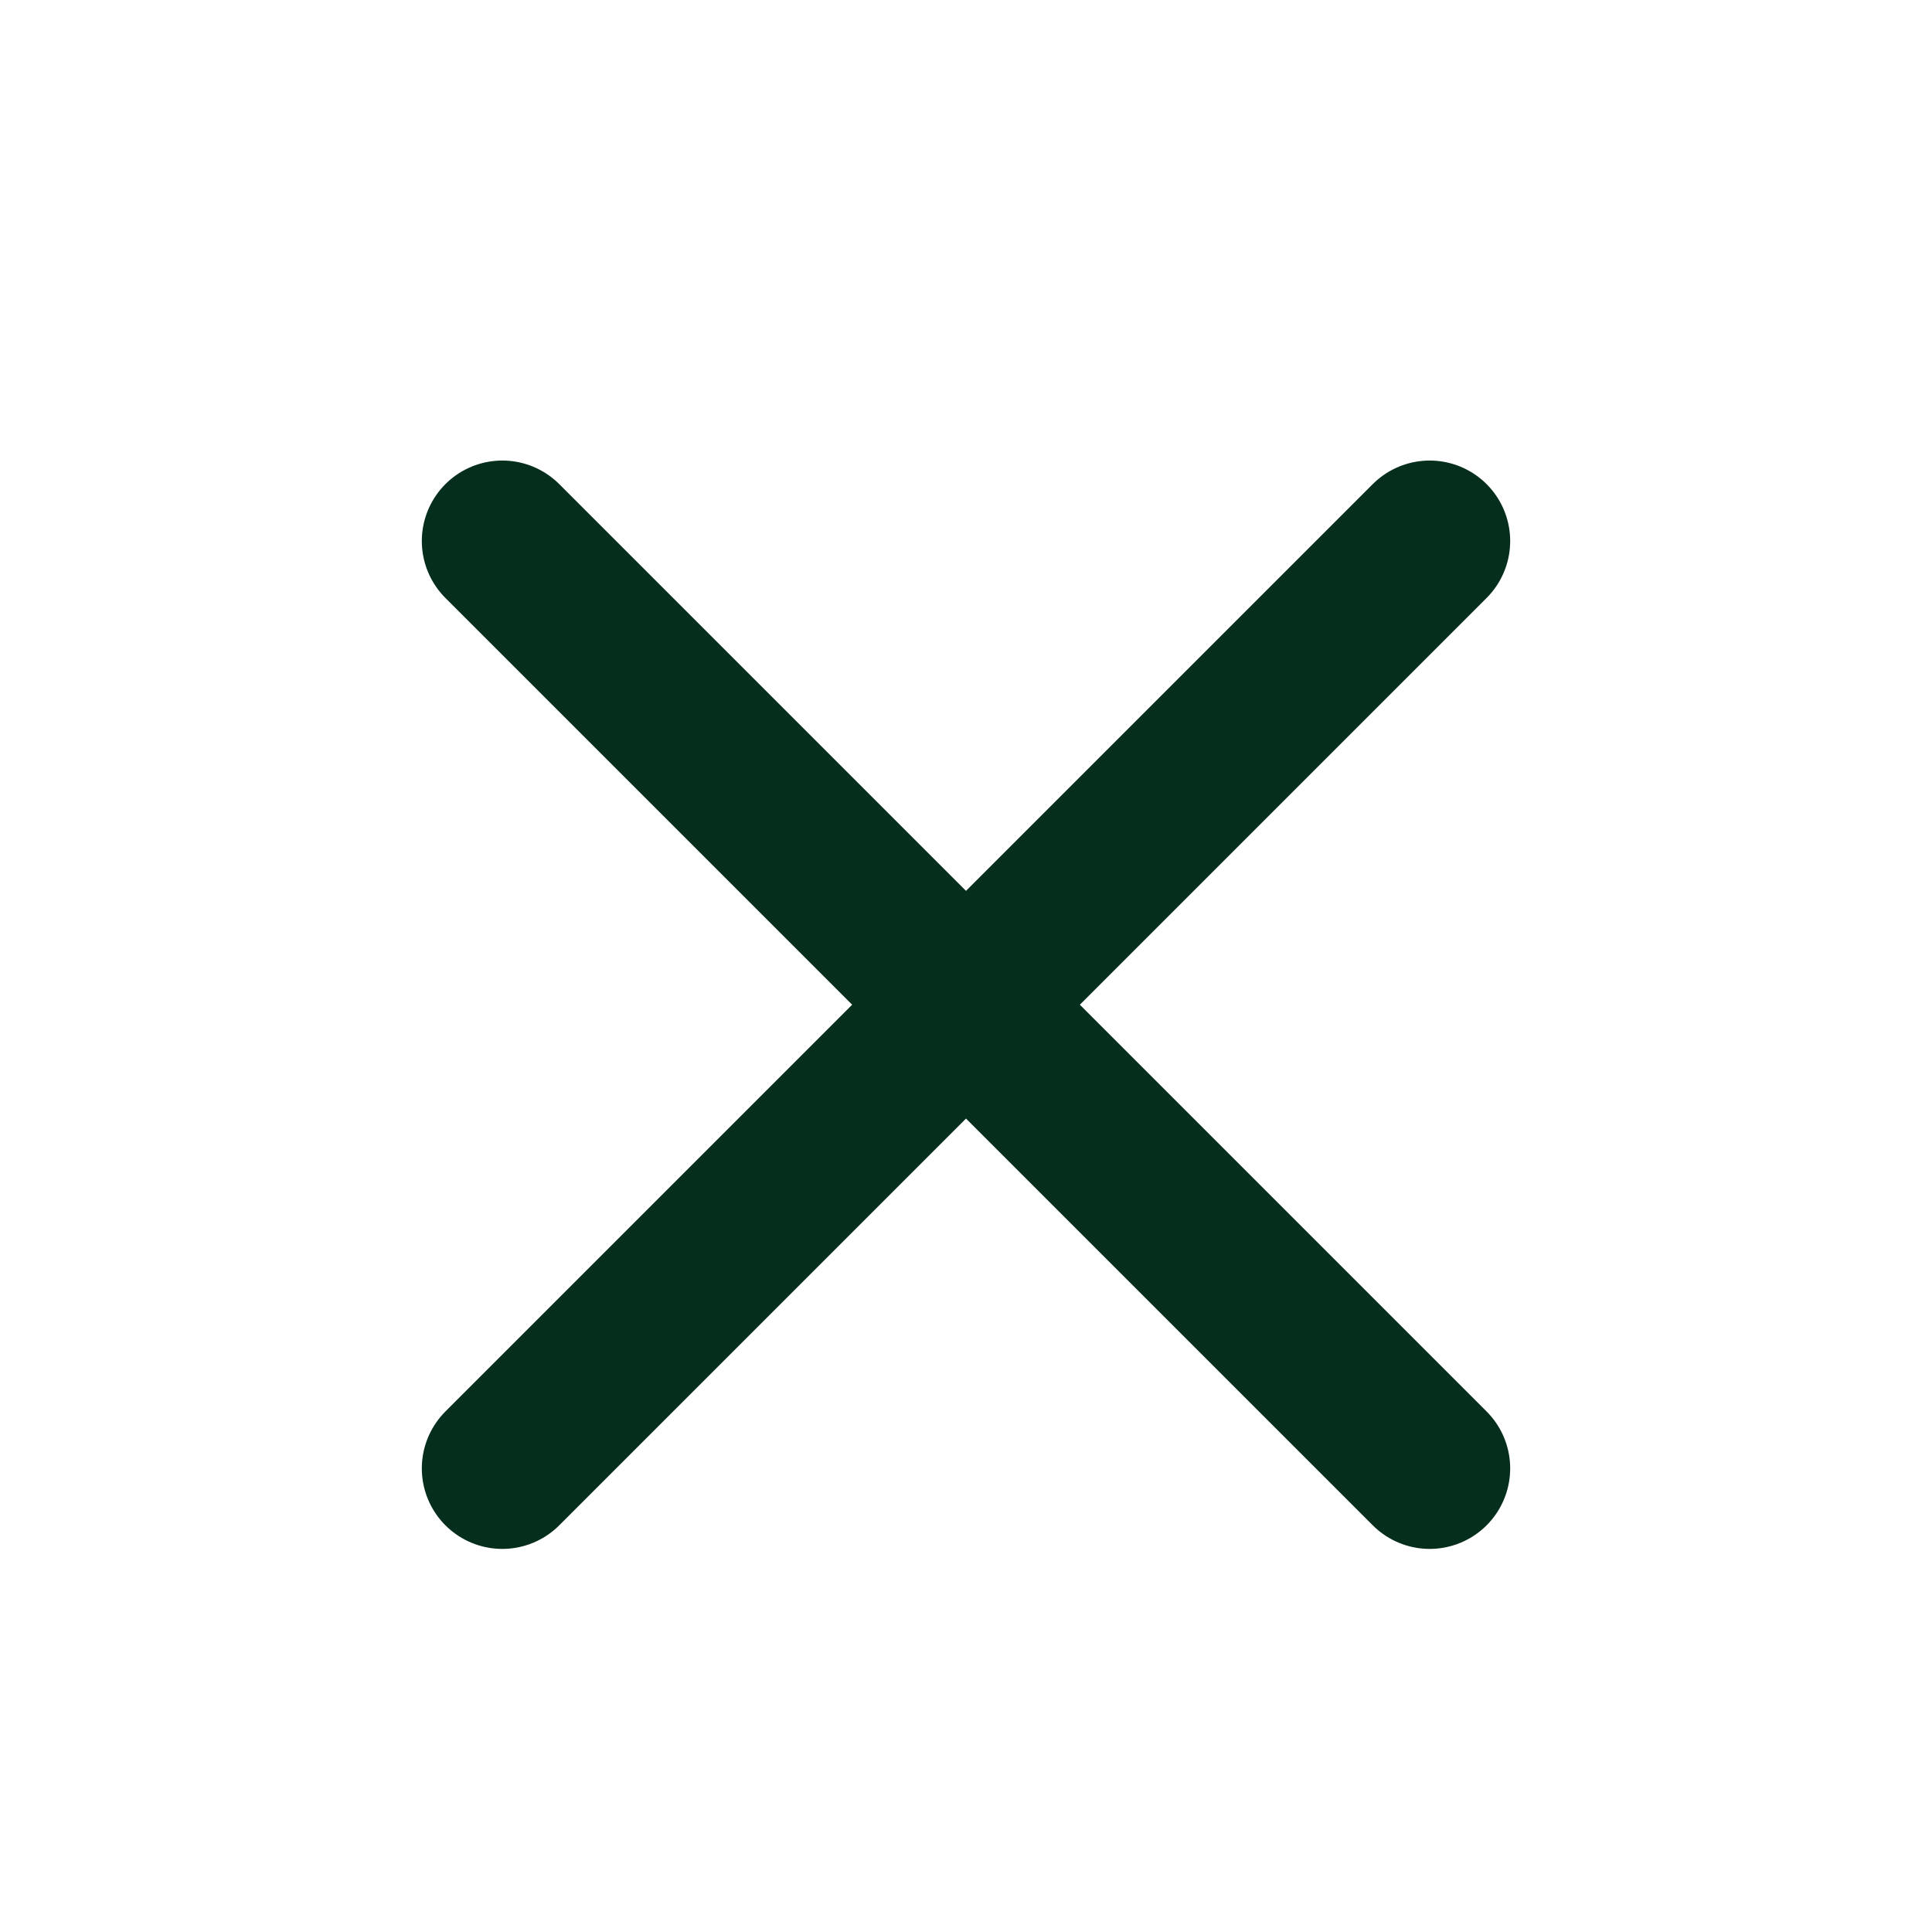 <svg width="24" height="24" viewBox="0 0 24 24" fill="none" xmlns="http://www.w3.org/2000/svg">
<path d="M6.24 6.721L17.76 18.241M6.24 18.241L17.76 6.721" stroke="#052E1C" stroke-width="2" stroke-linecap="round" stroke-linejoin="round"/>
</svg>
